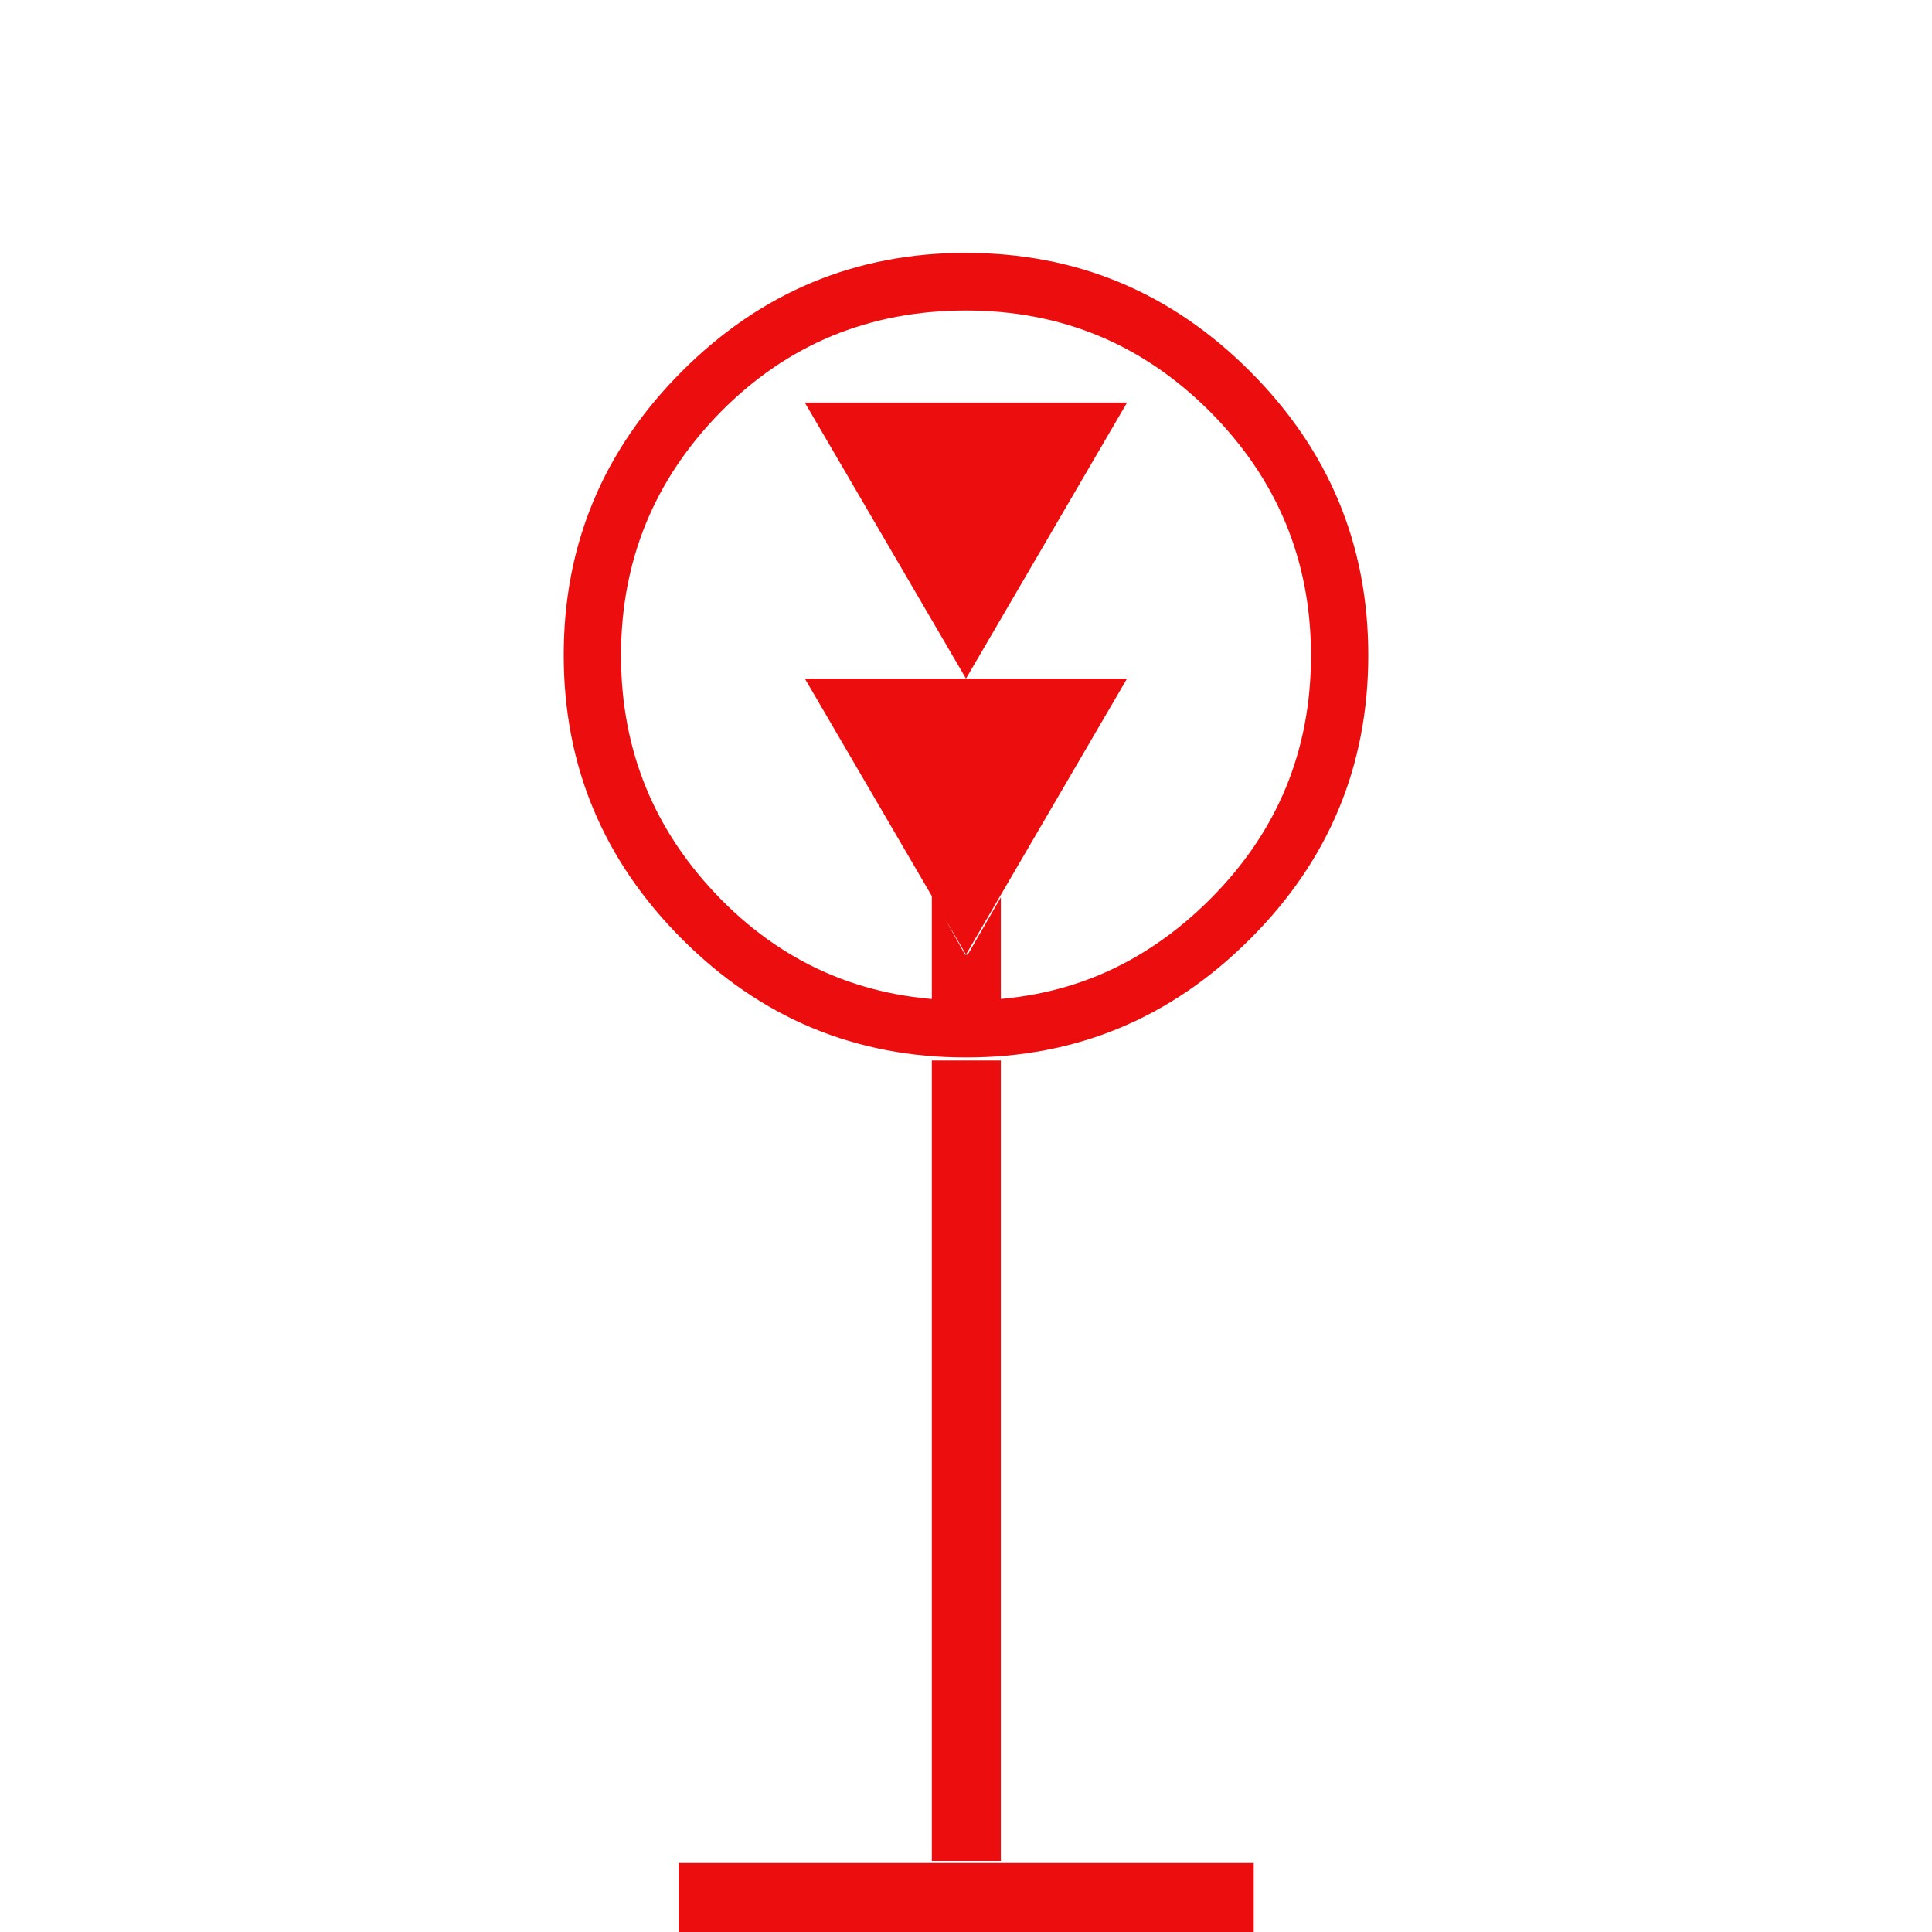 <svg width="32" height="32" viewBox="0 0 32 32" xmlns="http://www.w3.org/2000/svg">
  <g fill="none" fill-rule="evenodd">
    <path d="M16 4.189c1.829 0 3.394.651 4.703 1.96 1.309 1.309 1.96 2.874 1.96 4.703 0 1.829-.651 3.4-1.96 4.703-1.309 1.309-2.874 1.96-4.703 1.96s-3.394-.651-4.703-1.96C9.989 14.246 9.337 12.68 9.337 10.851c0-1.829.651-3.394 1.96-4.703 1.309-1.309 2.874-1.96 4.703-1.96Zm0 .954c-1.6 0-2.954.56-4.057 1.674C10.84 7.937 10.286 9.28 10.286 10.857c0 1.577.554 2.92 1.657 4.04C13.046 16.017 14.4 16.571 16 16.571c1.6 0 2.92-.56 4.04-1.674 1.12-1.12 1.674-2.463 1.674-4.04 0-1.577-.56-2.92-1.674-4.04-1.12-1.12-2.463-1.674-4.04-1.674ZM11.24 30.857h9.526V32H11.24v-1.143Zm2.097-24.189h5.331L16 11.24l-2.669-4.571h.006Zm0 4.571h5.331L16 15.811 13.331 11.24h.006Zm2.097 3.583v1.029h.571l-.571-1.029Zm0 0v1.029h.571l-.571-1.029Zm0 .989h1.143v.76h-1.143v-.76Zm0 1.754h1.143v13.257h-1.143V17.56v.006Zm1.143-2.703v.989h-.571l.571-.989Z" fill="#EC0E0E" fill-rule="nonzero"/>
    <path d="M0 0h32v32H0z"/>
  </g>
</svg>
